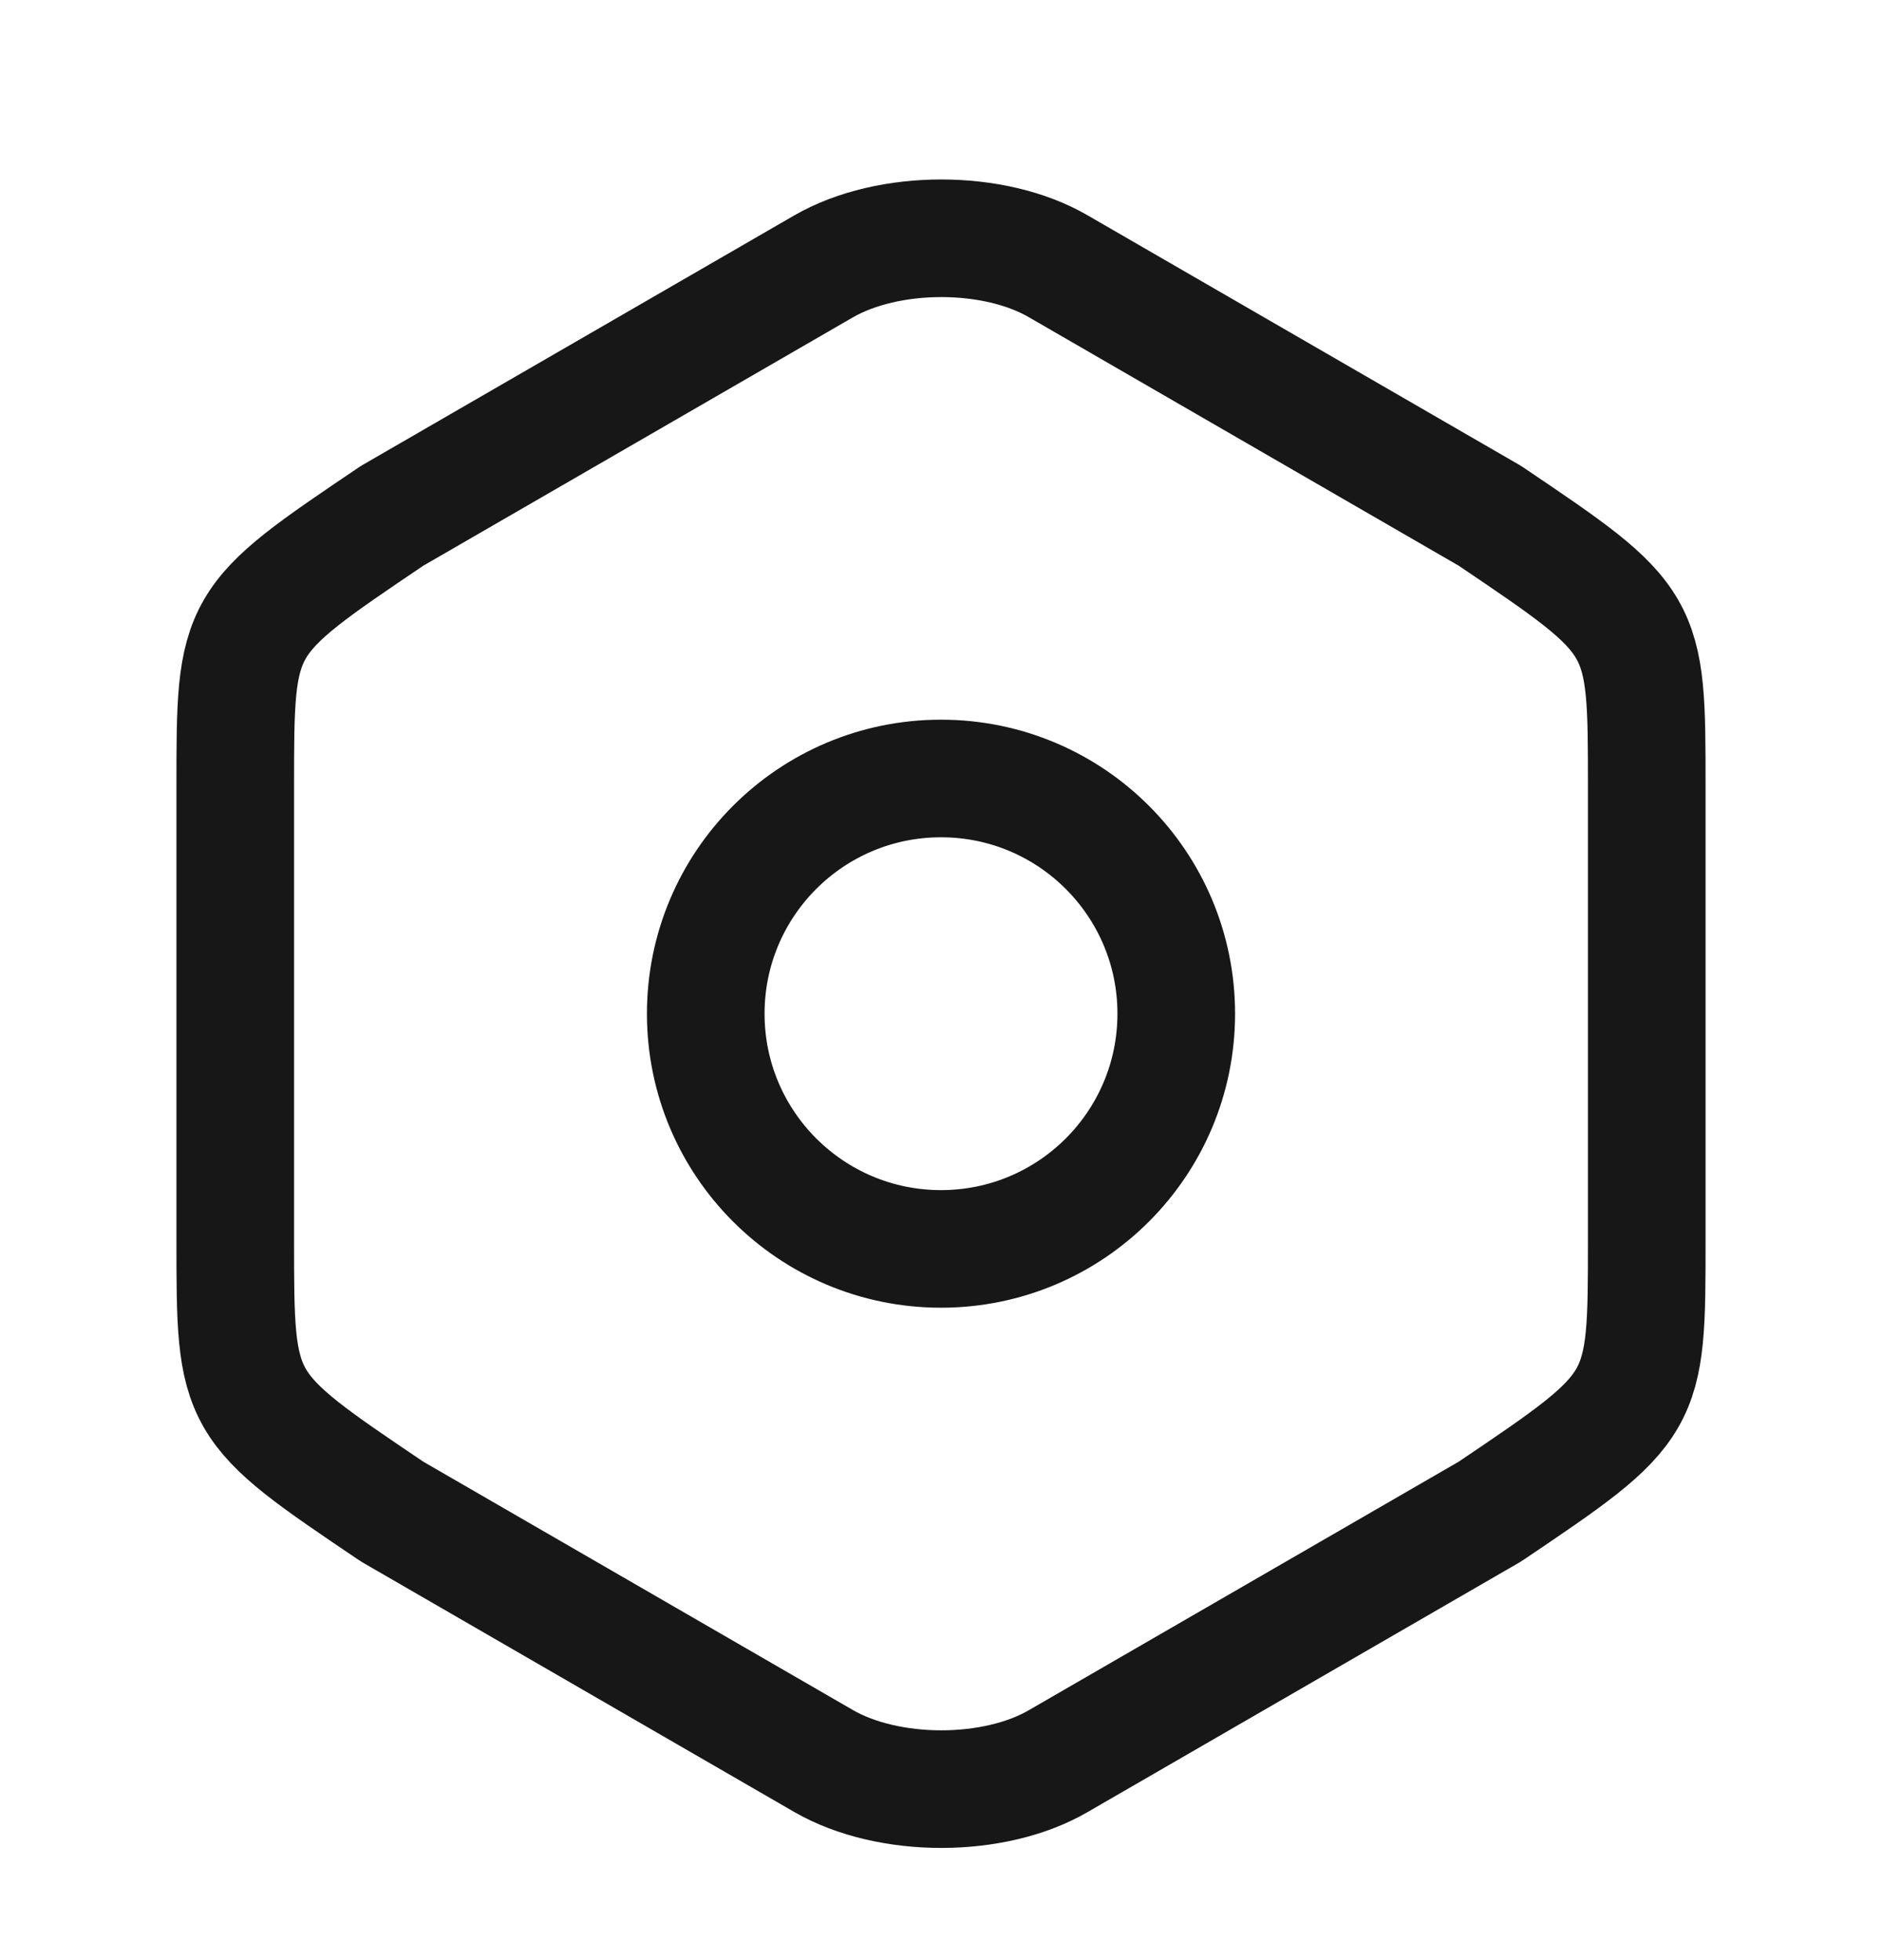 <svg width="24" height="25" viewBox="0 0 24 25" fill="none" xmlns="http://www.w3.org/2000/svg">
<path d="M3 10.039V15.809C3 17.929 3 17.929 5 19.279L10.5 22.459C11.33 22.939 12.68 22.939 13.5 22.459L19 19.279C21 17.929 21 17.929 21 15.819V10.039C21 7.929 21 7.929 19 6.579L13.5 3.399C12.68 2.919 11.33 2.919 10.5 3.399L5 6.579C3 7.929 3 7.929 3 10.039Z" stroke="#171717" stroke-width="1.5" stroke-linecap="round" stroke-linejoin="round"/>
<path d="M12 15.929C13.657 15.929 15 14.586 15 12.929C15 11.272 13.657 9.929 12 9.929C10.343 9.929 9 11.272 9 12.929C9 14.586 10.343 15.929 12 15.929Z" stroke="#171717" stroke-width="1.5" stroke-linecap="round" stroke-linejoin="round"/>
</svg>
